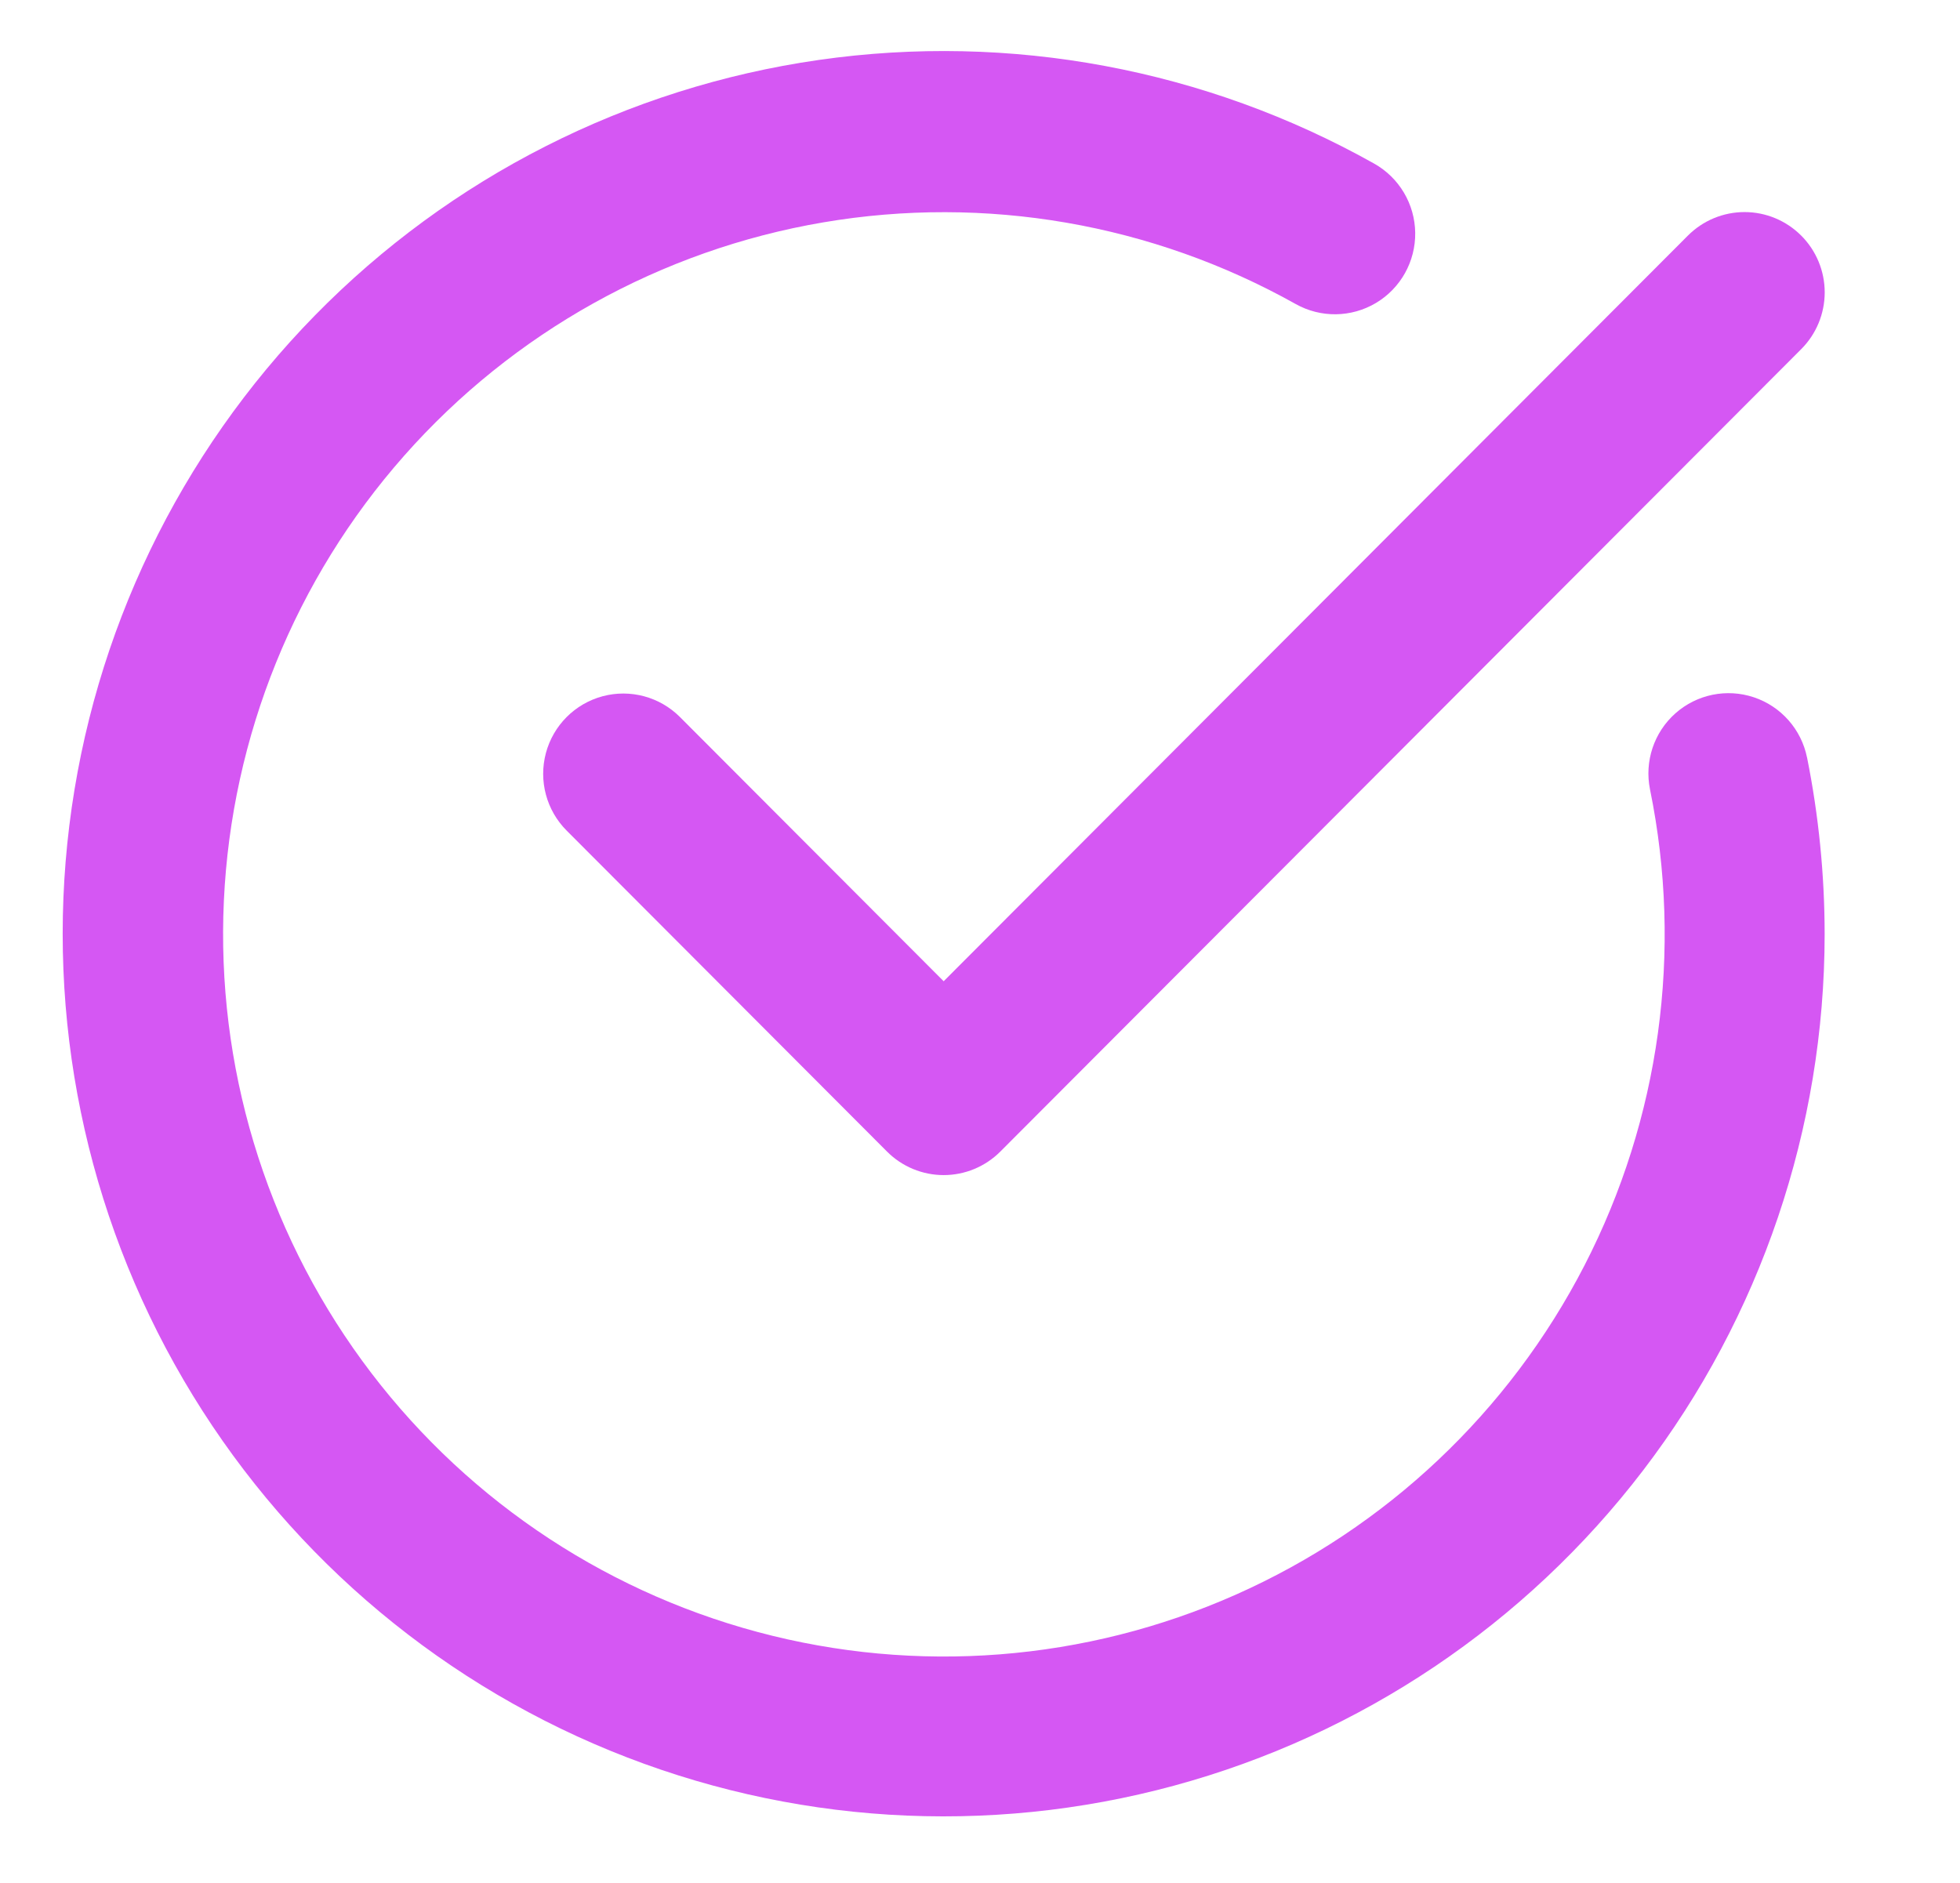 <svg width="563" height="541" xmlns="http://www.w3.org/2000/svg" xmlns:xlink="http://www.w3.org/1999/xlink" xml:space="preserve" overflow="hidden"><defs><clipPath id="clip0"><rect x="358" y="76" width="563" height="541"/></clipPath><clipPath id="clip1"><rect x="359" y="76" width="562" height="541"/></clipPath><clipPath id="clip2"><rect x="359" y="76" width="562" height="541"/></clipPath></defs><g clip-path="url(#clip0)" transform="translate(-358 -76)"><g clip-path="url(#clip1)"><g clip-path="url(#clip2)"><path d="M605.784 87.248C601.467 82.927 595.614 80.5 589.508 80.5 583.401 80.5 577.548 82.927 573.231 87.248L359.459 301.021 283.712 225.274C277.899 219.461 269.422 217.191 261.48 219.317 253.537 221.447 247.334 227.649 245.203 235.593 243.078 243.537 245.348 252.013 251.161 257.825L343.184 349.848C347.5 354.168 353.353 356.595 359.46 356.595 365.566 356.595 371.419 354.168 375.736 349.848L605.787 119.797C610.107 115.48 612.534 109.627 612.534 103.521 612.534 97.415 610.107 91.558 605.787 87.245Z" fill="#D557F3" fill-rule="nonzero" fill-opacity="1" transform="matrix(1 0 0 1.002 269.604 56.261)"/><path d="M607.447 236.839C605.802 228.784 599.985 222.217 592.191 219.613 584.392 217.01 575.799 218.763 569.645 224.215 563.491 229.667 560.715 237.987 562.355 246.039 571.836 292.327 565.2 340.464 543.549 382.457 521.897 424.453 486.533 457.778 443.331 476.902 400.128 496.026 351.682 499.801 306.04 487.593 260.398 475.389 220.3 447.941 192.411 409.805 164.517 371.669 150.508 325.141 152.702 277.948 154.901 230.749 173.175 185.724 204.491 150.351 235.806 114.972 278.279 91.366 324.857 83.455 371.437 75.543 419.321 83.803 460.566 106.86 467.755 110.887 476.548 110.771 483.634 106.559 490.719 102.342 495.015 94.672 494.907 86.427 494.799 78.187 490.302 70.628 483.109 66.6 434.639 39.452 378.58 29.014 323.583 36.889 268.59 44.764 217.708 70.519 178.805 110.184 139.903 149.844 115.13 201.207 108.314 256.349 101.498 311.487 113.016 367.338 141.094 415.279 169.169 463.22 212.242 500.589 263.668 521.616 315.091 542.649 371.997 546.172 425.628 531.645 479.254 517.117 526.608 485.349 560.382 441.24 594.158 397.126 612.48 343.128 612.516 287.568 612.507 270.534 610.815 253.54 607.457 236.843Z" fill="#D557F3" fill-rule="nonzero" fill-opacity="1" transform="matrix(1 0 0 1.002 269.604 56.261)"/><path d="M19.273-1.155C18.278-0.642 17.239-0.257 16.16 0 15.089 0.265 13.965 0.401 12.79 0.401 9.3 0.401 6.536-0.57 4.494-2.519 2.448-4.477 1.429-7.125 1.429-10.463 1.429-13.809 2.448-16.456 4.494-18.406 6.536-20.364 9.3-21.343 12.79-21.343 13.965-21.343 15.089-21.206 16.16-20.942 17.239-20.685 18.278-20.3 19.273-19.786L19.273-15.454C18.266-16.127 17.275-16.625 16.304-16.946 15.329-17.267 14.302-17.427 13.223-17.427 11.298-17.427 9.781-16.805 8.682-15.566 7.579-14.334 7.029-12.633 7.029-10.463 7.029-8.3 7.579-6.599 8.682-5.36 9.781-4.128 11.298-3.514 13.223-3.514 14.302-3.514 15.329-3.667 16.304-3.98 17.275-4.301 18.266-4.802 19.273-5.488Z" fill="#D557F3" fill-rule="nonzero" fill-opacity="1" transform="matrix(1 0 0 1.002 341.495 719.278)"/><path d="M14.105-11.442C13.656-11.643 13.21-11.795 12.773-11.891 12.344-11.996 11.911-12.052 11.473-12.052 10.178-12.052 9.183-11.634 8.489-10.8 7.791-9.974 7.446-8.794 7.446-7.254L7.446-0 2.423-0 2.423-15.726 7.446-15.726 7.446-13.143C8.087-14.169 8.826-14.916 9.66-15.389 10.502-15.87 11.509-16.111 12.677-16.111 12.845-16.111 13.03-16.099 13.223-16.079 13.423-16.067 13.712-16.039 14.089-15.999Z" fill="#D557F3" fill-rule="nonzero" fill-opacity="1" transform="matrix(1 0 0 1.002 362.6 719.278)"/><path d="M18.117-7.911 18.117-6.467 6.355-6.467C6.484-5.288 6.909-4.405 7.639-3.819 8.365-3.23 9.388-2.937 10.704-2.937 11.763-2.937 12.842-3.089 13.945-3.402 15.057-3.723 16.196-4.196 17.363-4.83L17.363-0.963C16.176-0.514 14.988-0.177 13.801 0.048 12.614 0.281 11.426 0.401 10.238 0.401 7.39 0.401 5.176-0.321 3.595-1.765 2.022-3.209 1.236-5.235 1.236-7.847 1.236-10.415 2.01-12.428 3.563-13.897 5.111-15.373 7.241-16.111 9.95-16.111 12.421-16.111 14.399-15.361 15.887-13.865 17.371-12.376 18.117-10.39 18.117-7.911ZM12.95-9.58C12.95-10.531 12.67-11.297 12.116-11.875 11.558-12.46 10.832-12.758 9.934-12.758 8.959-12.758 8.168-12.485 7.559-11.939 6.949-11.393 6.568-10.607 6.419-9.58Z" fill="#D557F3" fill-rule="nonzero" fill-opacity="1" transform="matrix(1 0 0 1.002 376.782 719.278)"/><path d="M9.468-7.077C8.417-7.077 7.626-6.9 7.093-6.547 6.567-6.194 6.307-5.669 6.307-4.975 6.307-4.333 6.519-3.827 6.948-3.466 7.374-3.113 7.963-2.937 8.714-2.937 9.664-2.937 10.463-3.274 11.105-3.948 11.755-4.63 12.084-5.48 12.084-6.499L12.084-7.077ZM17.138-8.97 17.138 0 12.084 0 12.084-2.327C11.41-1.372 10.647-0.678 9.805-0.241 8.958 0.185 7.931 0.401 6.724 0.401 5.095 0.401 3.775-0.068 2.76-1.011 1.741-1.962 1.236-3.197 1.236-4.718 1.236-6.555 1.865-7.903 3.129-8.762 4.401-9.628 6.395-10.062 9.115-10.062L12.083-10.062 12.083-10.463C12.083-11.253 11.767-11.831 11.137-12.196 10.503-12.569 9.524-12.758 8.2-12.758 7.117-12.758 6.114-12.649 5.183-12.437 4.26-12.22 3.406-11.899 2.616-11.474L2.616-15.309C3.683-15.566 4.758-15.762 5.841-15.903 6.932-16.039 8.023-16.111 9.115-16.111 11.947-16.111 13.993-15.55 15.245-14.426 16.504-13.311 17.138-11.494 17.138-8.97Z" fill="#D557F3" fill-rule="nonzero" fill-opacity="1" transform="matrix(1 0 0 1.002 396.284 719.278)"/><path d="M7.911-20.187 7.911-15.726 13.094-15.726 13.094-12.131 7.911-12.131 7.911-5.456C7.911-4.726 8.056-4.236 8.344-3.979 8.633-3.723 9.203-3.594 10.062-3.594L12.645-3.594 12.645 0 8.344 0C6.355 0 4.942-0.409 4.108-1.235 3.282-2.07 2.872-3.474 2.872-5.456L2.872-12.131 0.385-12.131 0.385-15.726 2.872-15.726 2.872-20.187Z" fill="#D557F3" fill-rule="nonzero" fill-opacity="1" transform="matrix(1 0 0 1.002 415.688 719.278)"/><path d="M18.117-7.911 18.117-6.467 6.355-6.467C6.484-5.288 6.909-4.405 7.639-3.819 8.365-3.23 9.388-2.937 10.704-2.937 11.763-2.937 12.842-3.089 13.945-3.402 15.057-3.723 16.196-4.196 17.363-4.83L17.363-0.963C16.176-0.514 14.988-0.177 13.801 0.048 12.614 0.281 11.426 0.401 10.238 0.401 7.39 0.401 5.176-0.321 3.595-1.765 2.022-3.209 1.236-5.235 1.236-7.847 1.236-10.415 2.01-12.428 3.563-13.897 5.111-15.373 7.241-16.111 9.95-16.111 12.421-16.111 14.399-15.361 15.887-13.865 17.371-12.376 18.117-10.39 18.117-7.911ZM12.95-9.58C12.95-10.531 12.67-11.297 12.116-11.875 11.558-12.46 10.832-12.758 9.934-12.758 8.959-12.758 8.168-12.485 7.559-11.939 6.949-11.393 6.568-10.607 6.419-9.58Z" fill="#D557F3" fill-rule="nonzero" fill-opacity="1" transform="matrix(1 0 0 1.002 429.437 719.278)"/><path d="M13.111-13.431 13.111-21.856 18.166-21.856 18.166-0 13.111-0 13.111-2.279C12.425-1.348 11.667-0.666 10.832-0.241 9.998 0.184 9.027 0.401 7.928 0.401 5.99 0.401 4.401-0.369 3.162-1.91 1.918-3.45 1.3-5.428 1.3-7.847 1.3-10.274 1.918-12.26 3.162-13.801 4.401-15.341 5.99-16.111 7.928-16.111 9.019-16.111 9.982-15.891 10.816-15.454 11.659-15.012 12.425-14.338 13.111-13.431ZM9.805-3.241C10.872-3.241 11.691-3.631 12.26-4.413 12.826-5.203 13.111-6.346 13.111-7.847 13.111-9.343 12.826-10.483 12.26-11.265 11.691-12.055 10.872-12.452 9.805-12.452 8.734-12.452 7.916-12.055 7.35-11.265 6.78-10.483 6.499-9.343 6.499-7.847 6.499-6.347 6.78-5.203 7.35-4.413 7.916-3.63 8.734-3.241 9.805-3.241Z" fill="#D557F3" fill-rule="nonzero" fill-opacity="1" transform="matrix(1 0 0 1.002 448.938 719.278)"/><path d="M10.784-3.241C11.863-3.241 12.685-3.631 13.255-4.413 13.82-5.203 14.105-6.347 14.105-7.847 14.105-9.343 13.82-10.483 13.255-11.265 12.685-12.055 11.863-12.452 10.784-12.452 9.7-12.452 8.874-12.055 8.296-11.265 7.727-10.471 7.446-9.331 7.446-7.847 7.446-6.359 7.727-5.219 8.296-4.429 8.874-3.635 9.7-3.242 10.784-3.242ZM7.446-13.431C8.14-14.338 8.906-15.012 9.741-15.453 10.583-15.891 11.554-16.111 12.645-16.111 14.591-16.111 16.183-15.341 17.427-13.8 18.667-12.26 19.288-10.274 19.288-7.847 19.288-5.428 18.667-3.45 17.427-1.91 16.183-0.369 14.591 0.401 12.645 0.401 11.554 0.401 10.583 0.184 9.741-0.241 8.906-0.678 8.14-1.356 7.446-2.279L7.446-2.05403e-05 2.423-2.05403e-05 2.423-21.856 7.446-21.856Z" fill="#D557F3" fill-rule="nonzero" fill-opacity="1" transform="matrix(1 0 0 1.002 479.535 719.278)"/><path d="M0.353-15.726 5.376-15.726 9.612-5.054 13.207-15.726 18.23-15.726 11.618 1.493C10.952 3.234 10.178 4.454 9.291 5.152 8.401 5.858 7.237 6.211 5.793 6.211L2.872 6.211 2.872 2.905 4.445 2.905C5.299 2.905 5.921 2.765 6.306 2.488 6.7 2.219 7.004 1.738 7.221 1.044L7.366 0.611Z" fill="#D557F3" fill-rule="nonzero" fill-opacity="1" transform="matrix(1 0 0 1.002 500.12 719.278)"/><path d="M21.487-1.557C20.139-0.903 18.735-0.409 17.283-0.08 15.839 0.241 14.338 0.401 12.79 0.401 9.299 0.401 6.535-0.57 4.493-2.519 2.447-4.477 1.428-7.125 1.428-10.463 1.428-13.841 2.463-16.5 4.541-18.438 6.627-20.372 9.476-21.343 13.094-21.343 14.482-21.343 15.814-21.206 17.09-20.941 18.374-20.685 19.581-20.299 20.717-19.786L20.717-15.453C19.537-16.115 18.374-16.609 17.218-16.93 16.063-17.259 14.908-17.427 13.752-17.427 11.59-17.427 9.925-16.821 8.762-15.614 7.606-14.414 7.029-12.697 7.029-10.463 7.029-8.248 7.59-6.535 8.713-5.328 9.837-4.116 11.429-3.514 13.495-3.514 14.049-3.514 14.571-3.546 15.052-3.611 15.541-3.683 15.975-3.795 16.352-3.948L16.352-8.024 13.062-8.024 13.062-11.634 21.487-11.634Z" fill="#D557F3" fill-rule="nonzero" fill-opacity="1" transform="matrix(1 0 0 1.002 528.876 719.278)"/><path d="M14.105-11.442C13.656-11.643 13.21-11.795 12.773-11.891 12.344-11.996 11.911-12.052 11.473-12.052 10.178-12.052 9.183-11.634 8.489-10.8 7.791-9.974 7.446-8.794 7.446-7.254L7.446-0 2.423-0 2.423-15.726 7.446-15.726 7.446-13.143C8.087-14.169 8.826-14.916 9.66-15.389 10.502-15.87 11.509-16.111 12.677-16.111 12.845-16.111 13.03-16.099 13.223-16.079 13.423-16.067 13.712-16.039 14.089-15.999Z" fill="#D557F3" fill-rule="nonzero" fill-opacity="1" transform="matrix(1 0 0 1.002 552.478 719.278)"/><path d="M18.117-7.911 18.117-6.467 6.355-6.467C6.484-5.288 6.909-4.405 7.639-3.819 8.365-3.23 9.388-2.937 10.704-2.937 11.763-2.937 12.842-3.089 13.945-3.402 15.057-3.723 16.196-4.196 17.363-4.83L17.363-0.963C16.176-0.514 14.988-0.177 13.801 0.048 12.614 0.281 11.426 0.401 10.238 0.401 7.39 0.401 5.176-0.321 3.595-1.765 2.022-3.209 1.236-5.235 1.236-7.847 1.236-10.415 2.01-12.428 3.563-13.897 5.111-15.373 7.241-16.111 9.95-16.111 12.421-16.111 14.399-15.361 15.887-13.865 17.371-12.376 18.117-10.39 18.117-7.911ZM12.95-9.58C12.95-10.531 12.67-11.297 12.116-11.875 11.558-12.46 10.832-12.758 9.934-12.758 8.959-12.758 8.168-12.485 7.559-11.939 6.949-11.393 6.568-10.607 6.419-9.58Z" fill="#D557F3" fill-rule="nonzero" fill-opacity="1" transform="matrix(1 0 0 1.002 566.659 719.278)"/><path d="M13.111-2.664C12.425-1.753 11.667-1.079 10.832-0.642 9.998-0.213 9.027 2.28043e-16 7.928 2.28043e-16 6.01 2.28043e-16 4.429-0.754 3.178-2.263 1.926-3.779 1.3-5.705 1.3-8.04 1.3-10.39 1.926-12.316 3.178-13.816 4.429-15.325 6.01-16.079 7.928-16.079 9.027-16.079 9.998-15.858 10.832-15.421 11.667-14.992 12.425-14.318 13.111-13.399L13.111-15.726 18.166-15.726 18.166-1.588C18.166 0.935 17.367 2.865 15.775 4.205 14.178 5.541 11.863 6.211 8.826 6.211 7.851 6.211 6.905 6.134 5.986 5.986 5.063 5.834 4.141 5.605 3.21 5.296L3.21 1.381C4.097 1.882 4.959 2.255 5.793 2.504 6.636 2.749 7.486 2.873 8.345 2.873 9.99 2.873 11.193 2.512 11.956 1.798 12.726 1.08 13.111-0.048 13.111-1.588ZM9.805-12.453C8.766-12.453 7.952-12.067 7.366-11.297 6.788-10.535 6.499-9.452 6.499-8.04 6.499-6.603 6.776-5.512 7.334-4.766 7.9-4.028 8.722-3.659 9.805-3.659 10.852-3.659 11.666-4.036 12.244-4.798 12.822-5.568 13.111-6.648 13.111-8.04 13.111-9.452 12.822-10.535 12.244-11.297 11.666-12.067 10.852-12.453 9.805-12.453Z" fill="#D557F3" fill-rule="nonzero" fill-opacity="1" transform="matrix(1 0 0 1.002 586.164 719.278)"/><path d="M9.901-12.517C8.786-12.517 7.935-12.116 7.35-11.314 6.76-10.511 6.467-9.356 6.467-7.848 6.467-6.339 6.76-5.184 7.35-4.381 7.935-3.587 8.786-3.194 9.901-3.194 10.992-3.194 11.827-3.587 12.404-4.381 12.99-5.184 13.287-6.339 13.287-7.848 13.287-9.356 12.99-10.511 12.404-11.314 11.827-12.116 10.992-12.517 9.901-12.517ZM9.901-16.112C12.605-16.112 14.719-15.378 16.24-13.913 17.756-12.457 18.518-10.435 18.518-7.848 18.518-5.268 17.756-3.246 16.24-1.782 14.719-0.326 12.605 0.401 9.901 0.401 7.181 0.401 5.059-0.326 3.53-1.782 1.998-3.246 1.236-5.268 1.236-7.848 1.236-10.435 1.998-12.457 3.53-13.913 5.059-15.378 7.181-16.112 9.901-16.112Z" fill="#D557F3" fill-rule="nonzero" fill-opacity="1" transform="matrix(1 0 0 1.002 606.744 719.278)"/><path d="M14.105-11.442C13.656-11.643 13.21-11.795 12.773-11.891 12.344-11.996 11.911-12.052 11.473-12.052 10.178-12.052 9.183-11.634 8.489-10.8 7.791-9.974 7.446-8.794 7.446-7.254L7.446-0 2.423-0 2.423-15.726 7.446-15.726 7.446-13.143C8.087-14.169 8.826-14.916 9.66-15.389 10.502-15.87 11.509-16.111 12.677-16.111 12.845-16.111 13.03-16.099 13.223-16.079 13.423-16.067 13.712-16.039 14.089-15.999Z" fill="#D557F3" fill-rule="nonzero" fill-opacity="1" transform="matrix(1 0 0 1.002 626.503 719.278)"/><path d="M19.273-1.155C18.278-0.642 17.239-0.257 16.16 0 15.089 0.265 13.965 0.401 12.79 0.401 9.3 0.401 6.536-0.57 4.494-2.519 2.448-4.477 1.429-7.125 1.429-10.463 1.429-13.809 2.448-16.456 4.494-18.406 6.536-20.364 9.3-21.343 12.79-21.343 13.965-21.343 15.089-21.206 16.16-20.942 17.239-20.685 18.278-20.3 19.273-19.786L19.273-15.454C18.266-16.127 17.275-16.625 16.304-16.946 15.329-17.267 14.302-17.427 13.223-17.427 11.298-17.427 9.781-16.805 8.682-15.566 7.579-14.334 7.029-12.633 7.029-10.463 7.029-8.3 7.579-6.599 8.682-5.36 9.781-4.128 11.298-3.514 13.223-3.514 14.302-3.514 15.329-3.667 16.304-3.98 17.275-4.301 18.266-4.802 19.273-5.488Z" fill="#D557F3" fill-rule="nonzero" fill-opacity="1" transform="matrix(1 0 0 1.002 650.697 719.278)"/><path d="M14.105-11.442C13.656-11.643 13.21-11.795 12.773-11.891 12.344-11.996 11.911-12.052 11.473-12.052 10.178-12.052 9.183-11.634 8.489-10.8 7.791-9.974 7.446-8.794 7.446-7.254L7.446-0 2.423-0 2.423-15.726 7.446-15.726 7.446-13.143C8.087-14.169 8.826-14.916 9.66-15.389 10.502-15.87 11.509-16.111 12.677-16.111 12.845-16.111 13.03-16.099 13.223-16.079 13.423-16.067 13.712-16.039 14.089-15.999Z" fill="#D557F3" fill-rule="nonzero" fill-opacity="1" transform="matrix(1 0 0 1.002 671.799 719.278)"/><path d="M18.117-7.911 18.117-6.467 6.355-6.467C6.484-5.288 6.909-4.405 7.639-3.819 8.365-3.23 9.388-2.937 10.704-2.937 11.763-2.937 12.842-3.089 13.945-3.402 15.057-3.723 16.196-4.196 17.363-4.83L17.363-0.963C16.176-0.514 14.988-0.177 13.801 0.048 12.614 0.281 11.426 0.401 10.238 0.401 7.39 0.401 5.176-0.321 3.595-1.765 2.022-3.209 1.236-5.235 1.236-7.847 1.236-10.415 2.01-12.428 3.563-13.897 5.111-15.373 7.241-16.111 9.95-16.111 12.421-16.111 14.399-15.361 15.887-13.865 17.371-12.376 18.117-10.39 18.117-7.911ZM12.95-9.58C12.95-10.531 12.67-11.297 12.116-11.875 11.558-12.46 10.832-12.758 9.934-12.758 8.959-12.758 8.168-12.485 7.559-11.939 6.949-11.393 6.568-10.607 6.419-9.58Z" fill="#D557F3" fill-rule="nonzero" fill-opacity="1" transform="matrix(1 0 0 1.002 685.981 719.278)"/><path d="M14.699-15.229 14.699-11.409C13.627-11.859 12.588-12.196 11.585-12.42 10.579-12.645 9.632-12.757 8.745-12.757 7.79-12.757 7.08-12.637 6.611-12.404 6.15-12.168 5.921-11.798 5.921-11.297 5.921-10.9 6.097-10.595 6.45-10.382 6.804-10.166 7.433-10.005 8.344-9.901L9.227-9.773C11.802-9.44 13.535-8.898 14.426-8.152 15.313-7.402 15.758-6.23 15.758-4.637 15.758-2.957 15.136-1.693 13.896-0.85 12.665-0.016 10.823 0.401 8.376 0.401 7.325 0.401 6.246 0.321 5.135 0.161 4.032 0 2.896-0.245 1.733-0.578L1.733-4.397C2.728-3.903 3.747-3.534 4.798-3.29 5.857-3.053 6.932-2.937 8.023-2.937 9.006-2.937 9.744-3.069 10.238-3.338 10.727-3.614 10.976-4.02 10.976-4.557 10.976-5.007 10.803-5.336 10.462-5.552 10.117-5.777 9.439-5.945 8.424-6.066L7.542-6.178C5.303-6.455 3.739-6.972 2.84-7.735 1.941-8.493 1.492-9.644 1.492-11.185 1.492-12.854 2.058-14.089 3.193-14.892 4.336-15.702 6.089-16.111 8.456-16.111 9.375-16.111 10.342-16.035 11.361-15.887 12.388-15.746 13.499-15.525 14.699-15.229Z" fill="#D557F3" fill-rule="nonzero" fill-opacity="1" transform="matrix(1 0 0 1.002 705.482 719.278)"/><path d="M18.23-9.58 18.23 0 13.175 0 13.175-7.333C13.175-8.689 13.143-9.628 13.078-10.142 13.014-10.655 12.906-11.032 12.758-11.281 12.565-11.602 12.296-11.851 11.955-12.035 11.622-12.216 11.241-12.308 10.816-12.308 9.765-12.308 8.942-11.899 8.344-11.089 7.743-10.286 7.446-9.167 7.446-7.735L7.446-0 2.423-0 2.423-15.726 7.446-15.726 7.446-13.431C8.204-14.338 9.006-15.012 9.853-15.453 10.707-15.89 11.65-16.111 12.677-16.111 14.495-16.111 15.875-15.549 16.817-14.426 17.756-13.311 18.23-11.698 18.23-9.58Z" fill="#D557F3" fill-rule="nonzero" fill-opacity="1" transform="matrix(1 0 0 1.002 722.601 719.278)"/><path d="M9.468-7.077C8.417-7.077 7.626-6.9 7.093-6.547 6.567-6.194 6.307-5.669 6.307-4.975 6.307-4.333 6.519-3.827 6.948-3.466 7.374-3.113 7.963-2.937 8.714-2.937 9.664-2.937 10.463-3.274 11.105-3.948 11.755-4.63 12.084-5.48 12.084-6.499L12.084-7.077ZM17.138-8.97 17.138 0 12.084 0 12.084-2.327C11.41-1.372 10.647-0.678 9.805-0.241 8.958 0.185 7.931 0.401 6.724 0.401 5.095 0.401 3.775-0.068 2.76-1.011 1.741-1.962 1.236-3.197 1.236-4.718 1.236-6.555 1.865-7.903 3.129-8.762 4.401-9.628 6.395-10.062 9.115-10.062L12.083-10.062 12.083-10.463C12.083-11.253 11.767-11.831 11.137-12.196 10.503-12.569 9.524-12.758 8.2-12.758 7.117-12.758 6.114-12.649 5.183-12.437 4.26-12.22 3.406-11.899 2.616-11.474L2.616-15.309C3.683-15.566 4.758-15.762 5.841-15.903 6.932-16.039 8.023-16.111 9.115-16.111 11.947-16.111 13.993-15.55 15.245-14.426 16.504-13.311 17.138-11.494 17.138-8.97Z" fill="#D557F3" fill-rule="nonzero" fill-opacity="1" transform="matrix(1 0 0 1.002 743.073 719.278)"/><path d="M14.105-11.442C13.656-11.643 13.21-11.795 12.773-11.891 12.344-11.996 11.911-12.052 11.473-12.052 10.178-12.052 9.183-11.634 8.489-10.8 7.791-9.974 7.446-8.794 7.446-7.254L7.446-0 2.423-0 2.423-15.726 7.446-15.726 7.446-13.143C8.087-14.169 8.826-14.916 9.66-15.389 10.502-15.87 11.509-16.111 12.677-16.111 12.845-16.111 13.03-16.099 13.223-16.079 13.423-16.067 13.712-16.039 14.089-15.999Z" fill="#D557F3" fill-rule="nonzero" fill-opacity="1" transform="matrix(1 0 0 1.002 762.477 719.278)"/><path d="M12.758-21.856 12.758-18.55 9.981-18.55C9.275-18.55 8.778-18.422 8.489-18.165 8.208-17.908 8.072-17.459 8.072-16.817L8.072-15.726 12.373-15.726 12.373-12.131 8.072-12.131 8.072-0 3.049-0 3.049-12.131 0.546-12.131 0.546-15.726 3.049-15.726 3.049-16.817C3.049-18.526 3.523-19.794 4.477-20.62 5.428-21.443 6.908-21.856 8.922-21.856Z" fill="#D557F3" fill-rule="nonzero" fill-opacity="1" transform="matrix(1 0 0 1.002 341.495 748.104)"/><path d="M14.105-11.442C13.656-11.643 13.21-11.795 12.773-11.891 12.344-11.996 11.911-12.052 11.473-12.052 10.178-12.052 9.183-11.634 8.489-10.8 7.791-9.974 7.446-8.794 7.446-7.254L7.446-0 2.423-0 2.423-15.726 7.446-15.726 7.446-13.143C8.087-14.169 8.826-14.916 9.66-15.389 10.502-15.87 11.509-16.111 12.677-16.111 12.845-16.111 13.03-16.099 13.223-16.079 13.423-16.067 13.712-16.039 14.089-15.999Z" fill="#D557F3" fill-rule="nonzero" fill-opacity="1" transform="matrix(1 0 0 1.002 354.007 748.104)"/><path d="M9.901-12.517C8.786-12.517 7.935-12.116 7.35-11.314 6.76-10.511 6.467-9.356 6.467-7.848 6.467-6.339 6.76-5.184 7.35-4.381 7.935-3.587 8.786-3.194 9.901-3.194 10.992-3.194 11.827-3.587 12.404-4.381 12.99-5.184 13.287-6.339 13.287-7.848 13.287-9.356 12.99-10.511 12.404-11.314 11.827-12.116 10.992-12.517 9.901-12.517ZM9.901-16.112C12.605-16.112 14.719-15.378 16.24-13.913 17.756-12.457 18.518-10.435 18.518-7.848 18.518-5.268 17.756-3.246 16.24-1.782 14.719-0.326 12.605 0.401 9.901 0.401 7.181 0.401 5.059-0.326 3.53-1.782 1.998-3.246 1.236-5.268 1.236-7.848 1.236-10.435 1.998-12.457 3.53-13.913 5.059-15.378 7.181-16.112 9.901-16.112Z" fill="#D557F3" fill-rule="nonzero" fill-opacity="1" transform="matrix(1 0 0 1.002 368.189 748.104)"/><path d="M16.994-13.111C17.624-14.082 18.378-14.828 19.257-15.341 20.131-15.855 21.094-16.112 22.145-16.112 23.95-16.112 25.326-15.55 26.269-14.427 27.22-13.312 27.697-11.699 27.697-9.58L27.697-0 22.642-0 22.642-8.2 22.642-8.57C22.651-8.706 22.659-8.899 22.659-9.147 22.659-10.258 22.49-11.061 22.161-11.554 21.84-12.056 21.314-12.309 20.588-12.309 19.634-12.309 18.895-11.911 18.374-11.121 17.849-10.339 17.58-9.204 17.572-7.719L17.572-0.001 12.517-0.001 12.517-8.201C12.517-9.942 12.364-11.061 12.068-11.555 11.767-12.056 11.233-12.309 10.463-12.309 9.5-12.309 8.754-11.912 8.232-11.121 7.707-10.339 7.446-9.212 7.446-7.735L7.446-0.001 2.391-0.001 2.391-15.726 7.446-15.726 7.446-13.431C8.064-14.318 8.77-14.988 9.564-15.437 10.367-15.887 11.249-16.111 12.212-16.111 13.303-16.111 14.266-15.847 15.1-15.325 15.935-14.8 16.565-14.061 16.994-13.111Z" fill="#D557F3" fill-rule="nonzero" fill-opacity="1" transform="matrix(1 0 0 1.002 387.943 748.104)"/><path d="M7.911-20.187 7.911-15.726 13.094-15.726 13.094-12.131 7.911-12.131 7.911-5.456C7.911-4.726 8.056-4.236 8.344-3.979 8.633-3.723 9.203-3.594 10.062-3.594L12.645-3.594 12.645 0 8.344 0C6.355 0 4.942-0.409 4.108-1.235 3.282-2.07 2.872-3.474 2.872-5.456L2.872-12.131 0.385-12.131 0.385-15.726 2.872-15.726 2.872-20.187Z" fill="#D557F3" fill-rule="nonzero" fill-opacity="1" transform="matrix(1 0 0 1.002 427.92 748.104)"/><path d="M18.23-9.58 18.23 0 13.175 0 13.175-7.301C13.175-8.682 13.143-9.628 13.078-10.142 13.014-10.655 12.906-11.032 12.758-11.281 12.565-11.602 12.296-11.851 11.955-12.035 11.622-12.216 11.241-12.308 10.816-12.308 9.765-12.308 8.942-11.899 8.344-11.089 7.743-10.286 7.446-9.167 7.446-7.735L7.446-0 2.423-0 2.423-21.856 7.446-21.856 7.446-13.431C8.204-14.338 9.006-15.012 9.853-15.453 10.707-15.891 11.65-16.111 12.677-16.111 14.495-16.111 15.875-15.55 16.817-14.426 17.756-13.311 18.23-11.698 18.23-9.58Z" fill="#D557F3" fill-rule="nonzero" fill-opacity="1" transform="matrix(1 0 0 1.002 441.664 748.104)"/><path d="M18.117-7.911 18.117-6.467 6.355-6.467C6.484-5.288 6.909-4.405 7.639-3.819 8.365-3.23 9.388-2.937 10.704-2.937 11.763-2.937 12.842-3.089 13.945-3.402 15.057-3.723 16.196-4.196 17.363-4.83L17.363-0.963C16.176-0.514 14.988-0.177 13.801 0.048 12.614 0.281 11.426 0.401 10.238 0.401 7.39 0.401 5.176-0.321 3.595-1.765 2.022-3.209 1.236-5.235 1.236-7.847 1.236-10.415 2.01-12.428 3.563-13.897 5.111-15.373 7.241-16.111 9.95-16.111 12.421-16.111 14.399-15.361 15.887-13.865 17.371-12.376 18.117-10.39 18.117-7.911ZM12.95-9.58C12.95-10.531 12.67-11.297 12.116-11.875 11.558-12.46 10.832-12.758 9.934-12.758 8.959-12.758 8.168-12.485 7.559-11.939 6.949-11.393 6.568-10.607 6.419-9.58Z" fill="#D557F3" fill-rule="nonzero" fill-opacity="1" transform="matrix(1 0 0 1.002 462.137 748.104)"/><path d="M2.648-20.957 8.681-20.957 16.304-6.579 16.304-20.957 21.423-20.957 21.423 0 15.389 0 7.767-14.378 7.767 0 2.648 0Z" fill="#D557F3" fill-rule="nonzero" fill-opacity="1" transform="matrix(1 0 0 1.002 491.651 748.104)"/><path d="M9.901-12.517C8.786-12.517 7.935-12.116 7.35-11.314 6.76-10.511 6.467-9.356 6.467-7.848 6.467-6.339 6.76-5.184 7.35-4.381 7.935-3.587 8.786-3.194 9.901-3.194 10.992-3.194 11.827-3.587 12.404-4.381 12.99-5.184 13.287-6.339 13.287-7.848 13.287-9.356 12.99-10.511 12.404-11.314 11.827-12.116 10.992-12.517 9.901-12.517ZM9.901-16.112C12.605-16.112 14.719-15.378 16.24-13.913 17.756-12.457 18.518-10.435 18.518-7.848 18.518-5.268 17.756-3.246 16.24-1.782 14.719-0.326 12.605 0.401 9.901 0.401 7.181 0.401 5.059-0.326 3.53-1.782 1.998-3.246 1.236-5.268 1.236-7.848 1.236-10.435 1.998-12.457 3.53-13.913 5.059-15.378 7.181-16.112 9.901-16.112Z" fill="#D557F3" fill-rule="nonzero" fill-opacity="1" transform="matrix(1 0 0 1.002 515.718 748.104)"/><path d="M2.247-6.13 2.247-15.726 7.301-15.726 7.301-14.154C7.301-13.295 7.293-12.228 7.285-10.944 7.273-9.66 7.269-8.802 7.269-8.377 7.269-7.101 7.301-6.186 7.366-5.633 7.438-5.075 7.55-4.674 7.703-4.429 7.915-4.096 8.188-3.839 8.521-3.659 8.85-3.486 9.231-3.402 9.66-3.402 10.707-3.402 11.53-3.803 12.132-4.606 12.729-5.408 13.03-6.523 13.03-7.959L13.03-15.726 18.053-15.726 18.053-0.001 13.03-0.001 13.03-2.279C12.268-1.357 11.466-0.679 10.623-0.241 9.777 0.184 8.842 0.401 7.815 0.401 6.006 0.401 4.625-0.153 3.675-1.268 2.72-2.38 2.247-4 2.247-6.131Z" fill="#D557F3" fill-rule="nonzero" fill-opacity="1" transform="matrix(1 0 0 1.002 535.476 748.104)"/><path d="M18.23-9.58 18.23 0 13.175 0 13.175-7.333C13.175-8.689 13.143-9.628 13.078-10.142 13.014-10.655 12.906-11.032 12.758-11.281 12.565-11.602 12.296-11.851 11.955-12.035 11.622-12.216 11.241-12.308 10.816-12.308 9.765-12.308 8.942-11.899 8.344-11.089 7.743-10.286 7.446-9.167 7.446-7.735L7.446-0 2.423-0 2.423-15.726 7.446-15.726 7.446-13.431C8.204-14.338 9.006-15.012 9.853-15.453 10.707-15.89 11.65-16.111 12.677-16.111 14.495-16.111 15.875-15.549 16.817-14.426 17.756-13.311 18.23-11.698 18.23-9.58Z" fill="#D557F3" fill-rule="nonzero" fill-opacity="1" transform="matrix(1 0 0 1.002 555.947 748.104)"/><path d="M2.648-20.957 11.618-20.957C14.282-20.957 16.324-20.363 17.748-19.176 19.18-17.997 19.898-16.311 19.898-14.121 19.898-11.927 19.18-10.238 17.748-9.05 16.324-7.863 14.282-7.269 11.618-7.269L8.04-7.269 8.04 0 2.648 0ZM8.04-17.042 8.04-11.185 11.04-11.185C12.087-11.185 12.894-11.441 13.463-11.955 14.041-12.468 14.33-13.19 14.33-14.121 14.33-15.06 14.041-15.782 13.463-16.288 12.894-16.789 12.088-17.042 11.04-17.042Z" fill="#D557F3" fill-rule="nonzero" fill-opacity="1" transform="matrix(1 0 0 1.002 586.429 748.104)"/><path d="M14.105-11.442C13.656-11.643 13.21-11.795 12.773-11.891 12.344-11.996 11.911-12.052 11.473-12.052 10.178-12.052 9.183-11.634 8.489-10.8 7.791-9.974 7.446-8.794 7.446-7.254L7.446-0 2.423-0 2.423-15.726 7.446-15.726 7.446-13.143C8.087-14.169 8.826-14.916 9.66-15.389 10.502-15.87 11.509-16.111 12.677-16.111 12.845-16.111 13.03-16.099 13.223-16.079 13.423-16.067 13.712-16.039 14.089-15.999Z" fill="#D557F3" fill-rule="nonzero" fill-opacity="1" transform="matrix(1 0 0 1.002 607.507 748.104)"/><path d="M9.901-12.517C8.786-12.517 7.935-12.116 7.35-11.314 6.76-10.511 6.467-9.356 6.467-7.848 6.467-6.339 6.76-5.184 7.35-4.381 7.935-3.587 8.786-3.194 9.901-3.194 10.992-3.194 11.827-3.587 12.404-4.381 12.99-5.184 13.287-6.339 13.287-7.848 13.287-9.356 12.99-10.511 12.404-11.314 11.827-12.116 10.992-12.517 9.901-12.517ZM9.901-16.112C12.605-16.112 14.719-15.378 16.24-13.913 17.756-12.457 18.518-10.435 18.518-7.848 18.518-5.268 17.756-3.246 16.24-1.782 14.719-0.326 12.605 0.401 9.901 0.401 7.181 0.401 5.059-0.326 3.53-1.782 1.998-3.246 1.236-5.268 1.236-7.848 1.236-10.435 1.998-12.457 3.53-13.913 5.059-15.378 7.181-16.112 9.901-16.112Z" fill="#D557F3" fill-rule="nonzero" fill-opacity="1" transform="matrix(1 0 0 1.002 621.684 748.104)"/><path d="M2.423-15.726 7.446-15.726 7.446-0.289C7.446 1.818 6.936 3.426 5.921 4.542 4.914 5.653 3.45 6.21 1.524 6.21L-0.963 6.21-0.963 2.905-0.08 2.905C0.871 2.905 1.524 2.688 1.877 2.263 2.239 1.834 2.423 0.983 2.423-0.289ZM2.423-21.856 7.446-21.856 7.446-17.748 2.423-17.748Z" fill="#D557F3" fill-rule="nonzero" fill-opacity="1" transform="matrix(1 0 0 1.002 641.443 748.104)"/><path d="M18.117-7.911 18.117-6.467 6.355-6.467C6.484-5.288 6.909-4.405 7.639-3.819 8.365-3.23 9.388-2.937 10.704-2.937 11.763-2.937 12.842-3.089 13.945-3.402 15.057-3.723 16.196-4.196 17.363-4.83L17.363-0.963C16.176-0.514 14.988-0.177 13.801 0.048 12.614 0.281 11.426 0.401 10.238 0.401 7.39 0.401 5.176-0.321 3.595-1.765 2.022-3.209 1.236-5.235 1.236-7.847 1.236-10.415 2.01-12.428 3.563-13.897 5.111-15.373 7.241-16.111 9.95-16.111 12.421-16.111 14.399-15.361 15.887-13.865 17.371-12.376 18.117-10.39 18.117-7.911ZM12.95-9.58C12.95-10.531 12.67-11.297 12.116-11.875 11.558-12.46 10.832-12.758 9.934-12.758 8.959-12.758 8.168-12.485 7.559-11.939 6.949-11.393 6.568-10.607 6.419-9.58Z" fill="#D557F3" fill-rule="nonzero" fill-opacity="1" transform="matrix(1 0 0 1.002 651.299 748.104)"/><path d="M15.117-15.229 15.117-11.136C14.443-11.606 13.757-11.955 13.063-12.18 12.377-12.404 11.666-12.517 10.928-12.517 9.524-12.517 8.429-12.103 7.639-11.281 6.856-10.466 6.467-9.323 6.467-7.847 6.467-6.378 6.856-5.235 7.639-4.413 8.429-3.598 9.524-3.193 10.928-3.193 11.707-3.193 12.453-3.305 13.159-3.53 13.865-3.763 14.515-4.112 15.117-4.573L15.117-0.465C14.334-0.176 13.536 0.036 12.726 0.177 11.923 0.325 11.109 0.401 10.287 0.401 7.45 0.401 5.232-0.325 3.627-1.781 2.03-3.233 1.236-5.255 1.236-7.847 1.236-10.446 2.03-12.472 3.627-13.929 5.232-15.381 7.45-16.111 10.287-16.111 11.109-16.111 11.923-16.035 12.726-15.886 13.528-15.746 14.322-15.525 15.117-15.228Z" fill="#D557F3" fill-rule="nonzero" fill-opacity="1" transform="matrix(1 0 0 1.002 670.804 748.104)"/><path d="M7.911-20.187 7.911-15.726 13.094-15.726 13.094-12.131 7.911-12.131 7.911-5.456C7.911-4.726 8.056-4.236 8.344-3.979 8.633-3.723 9.203-3.594 10.062-3.594L12.645-3.594 12.645 0 8.344 0C6.355 0 4.942-0.409 4.108-1.235 3.282-2.07 2.872-3.474 2.872-5.456L2.872-12.131 0.385-12.131 0.385-15.726 2.872-15.726 2.872-20.187Z" fill="#D557F3" fill-rule="nonzero" fill-opacity="1" transform="matrix(1 0 0 1.002 687.846 748.104)"/></g></g></g></svg>